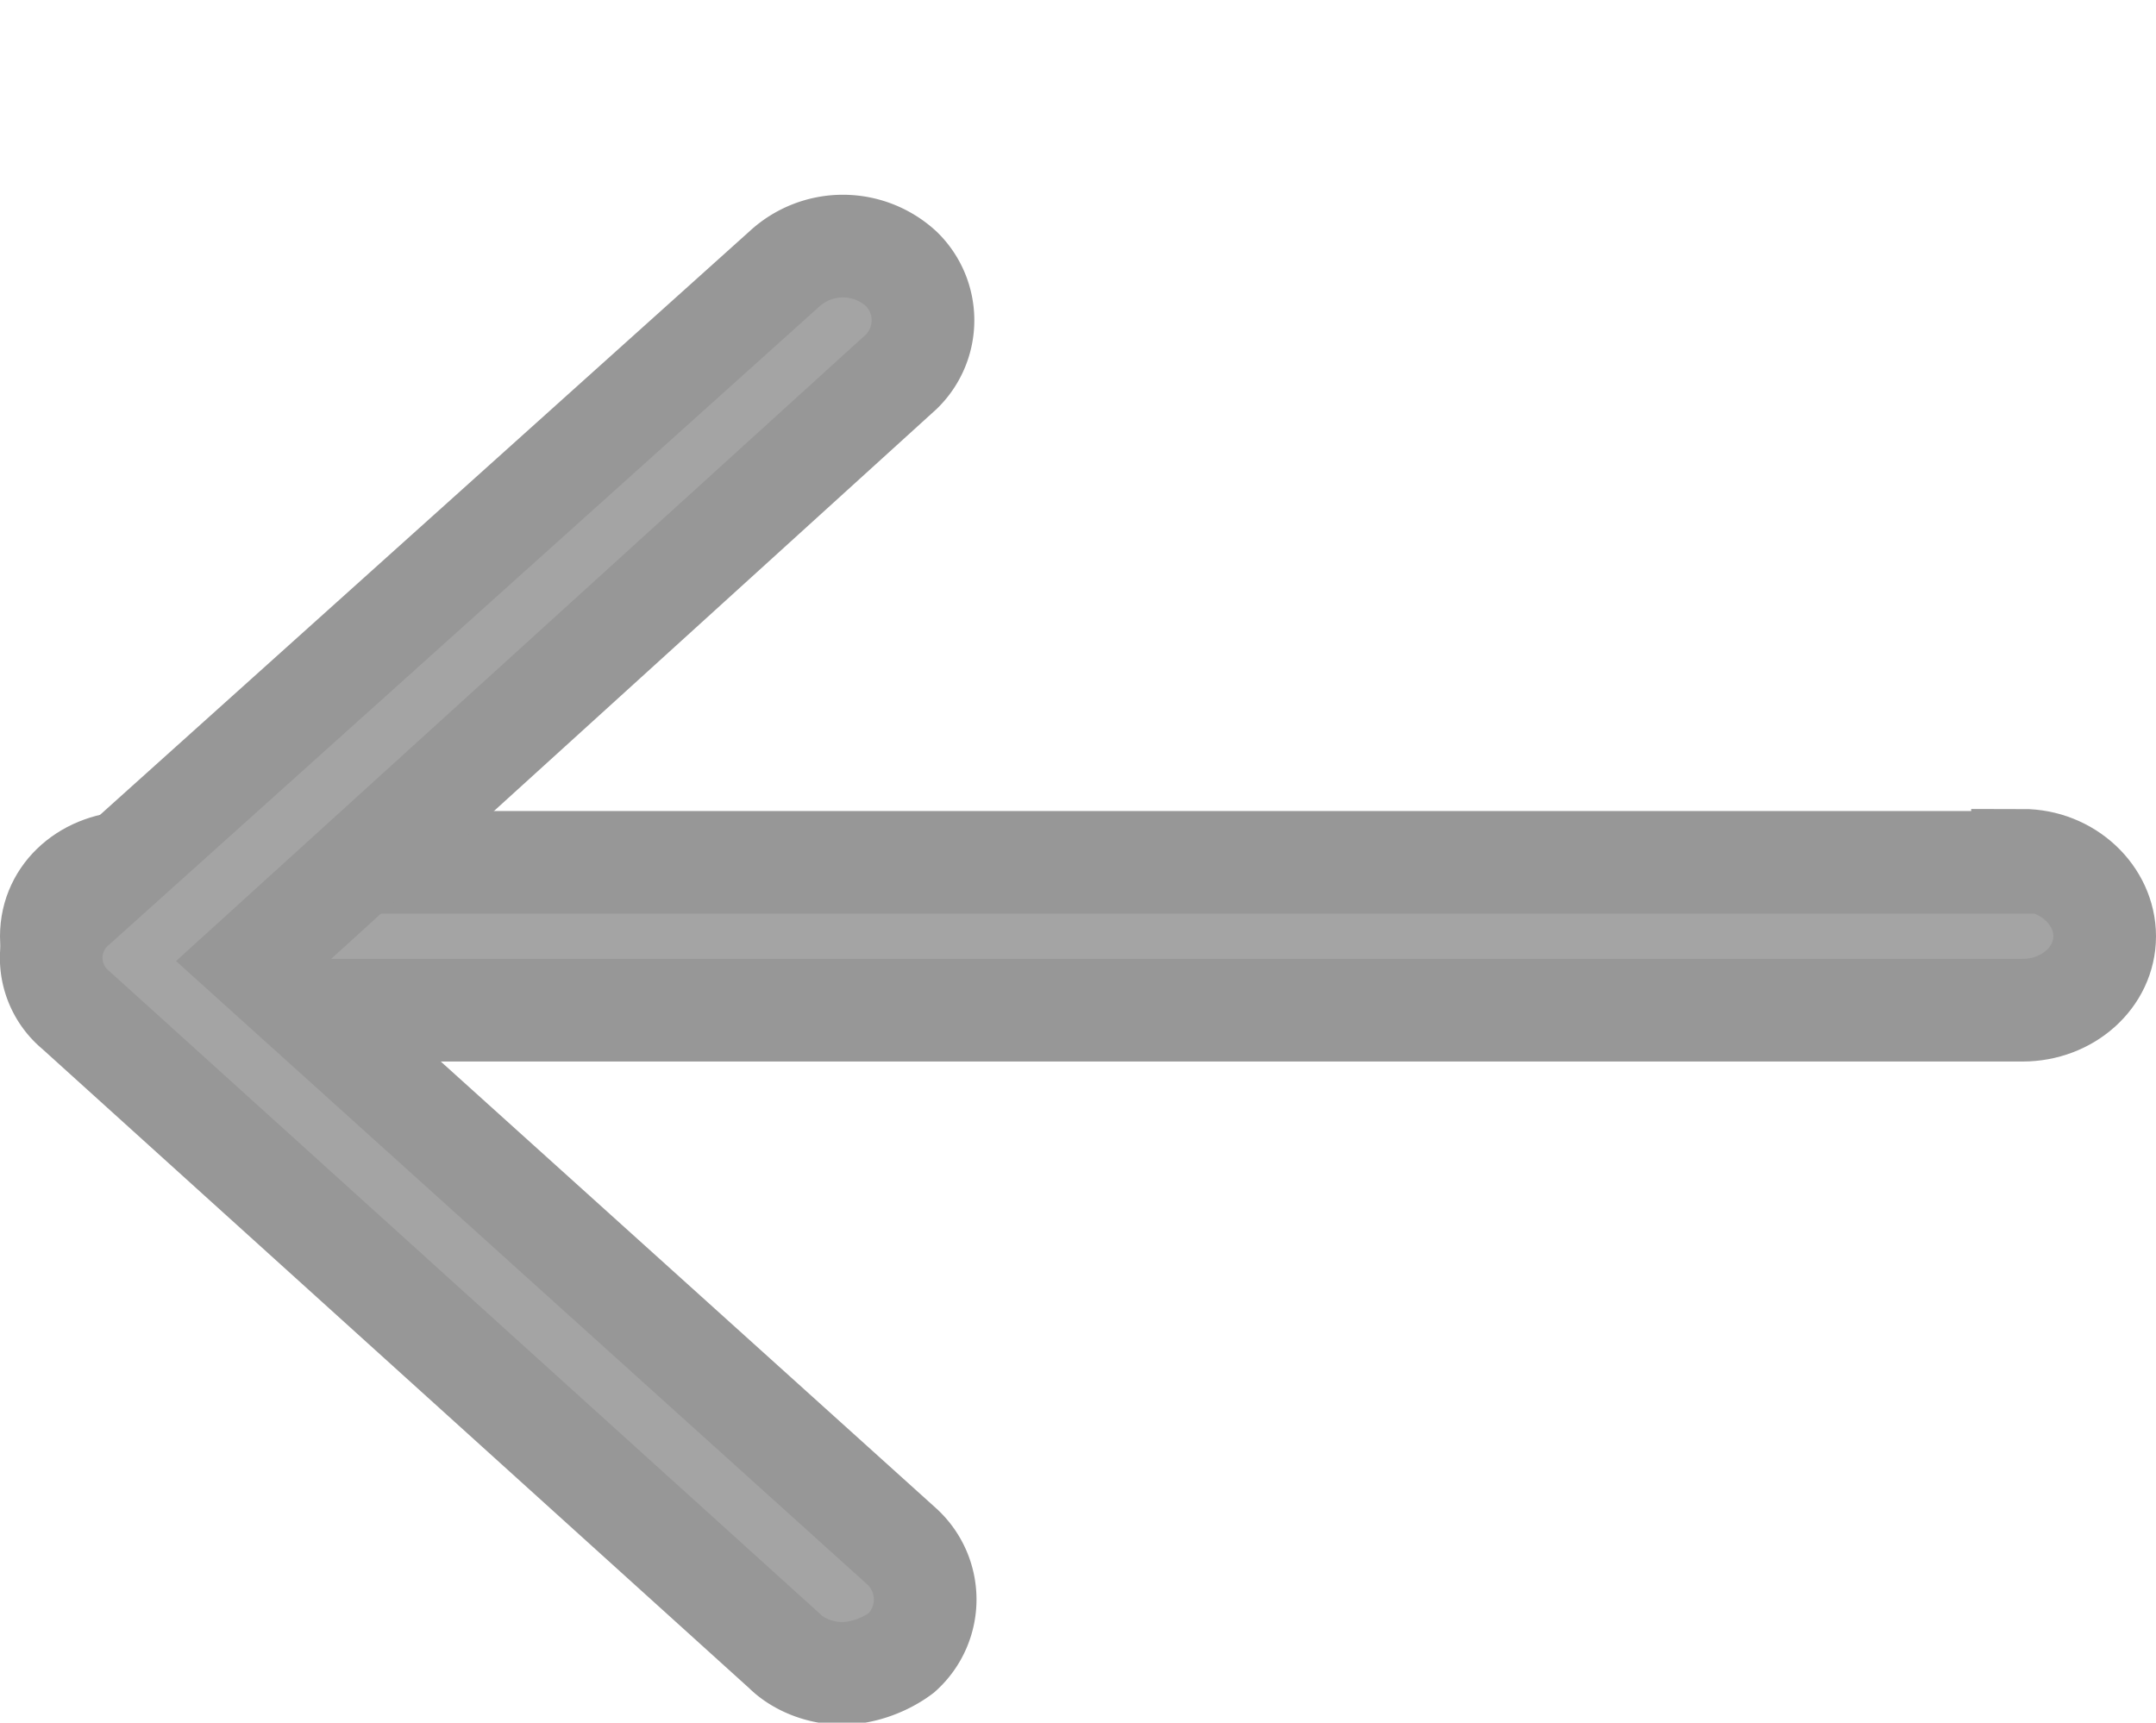 <svg xmlns="http://www.w3.org/2000/svg" width="10.5" height="8.39" viewBox="0 0 10.5 8.39"><path fill="#a4a4a4" d="M9.85 4.2H.65c-.22 0-.4.15-.4.36 0 .2.18.36.4.36h9.2c.22 0 .4-.16.4-.36 0-.2-.18-.37-.4-.37z"/><path fill="none" stroke="#979797" stroke-miterlimit="50" stroke-width=".5" d="M9.85 4.2H.65c-.22 0-.4.15-.4.36 0 .2.18.36.4.36h9.2c.22 0 .4-.16.4-.36 0-.2-.18-.37-.4-.37z"/><path fill="#a4a4a4" d="M1.23 4.68l3.16-2.87a.35.35 0 0 0 0-.5.42.42 0 0 0-.57 0L.37 4.41a.33.33 0 0 0 0 .51l3.45 3.12c.07.07.18.11.28.11.1 0 .21-.04.29-.1a.35.35 0 0 0 0-.52z"/><path fill="none" stroke="#979797" stroke-miterlimit="50" stroke-width=".5" d="M1.23 4.68l3.16-2.87a.35.35 0 0 0 0-.5.42.42 0 0 0-.57 0L.37 4.41a.33.33 0 0 0 0 .51l3.45 3.12c.07.07.18.11.28.11.1 0 .21-.04.29-.1a.35.35 0 0 0 0-.52z"/></svg>